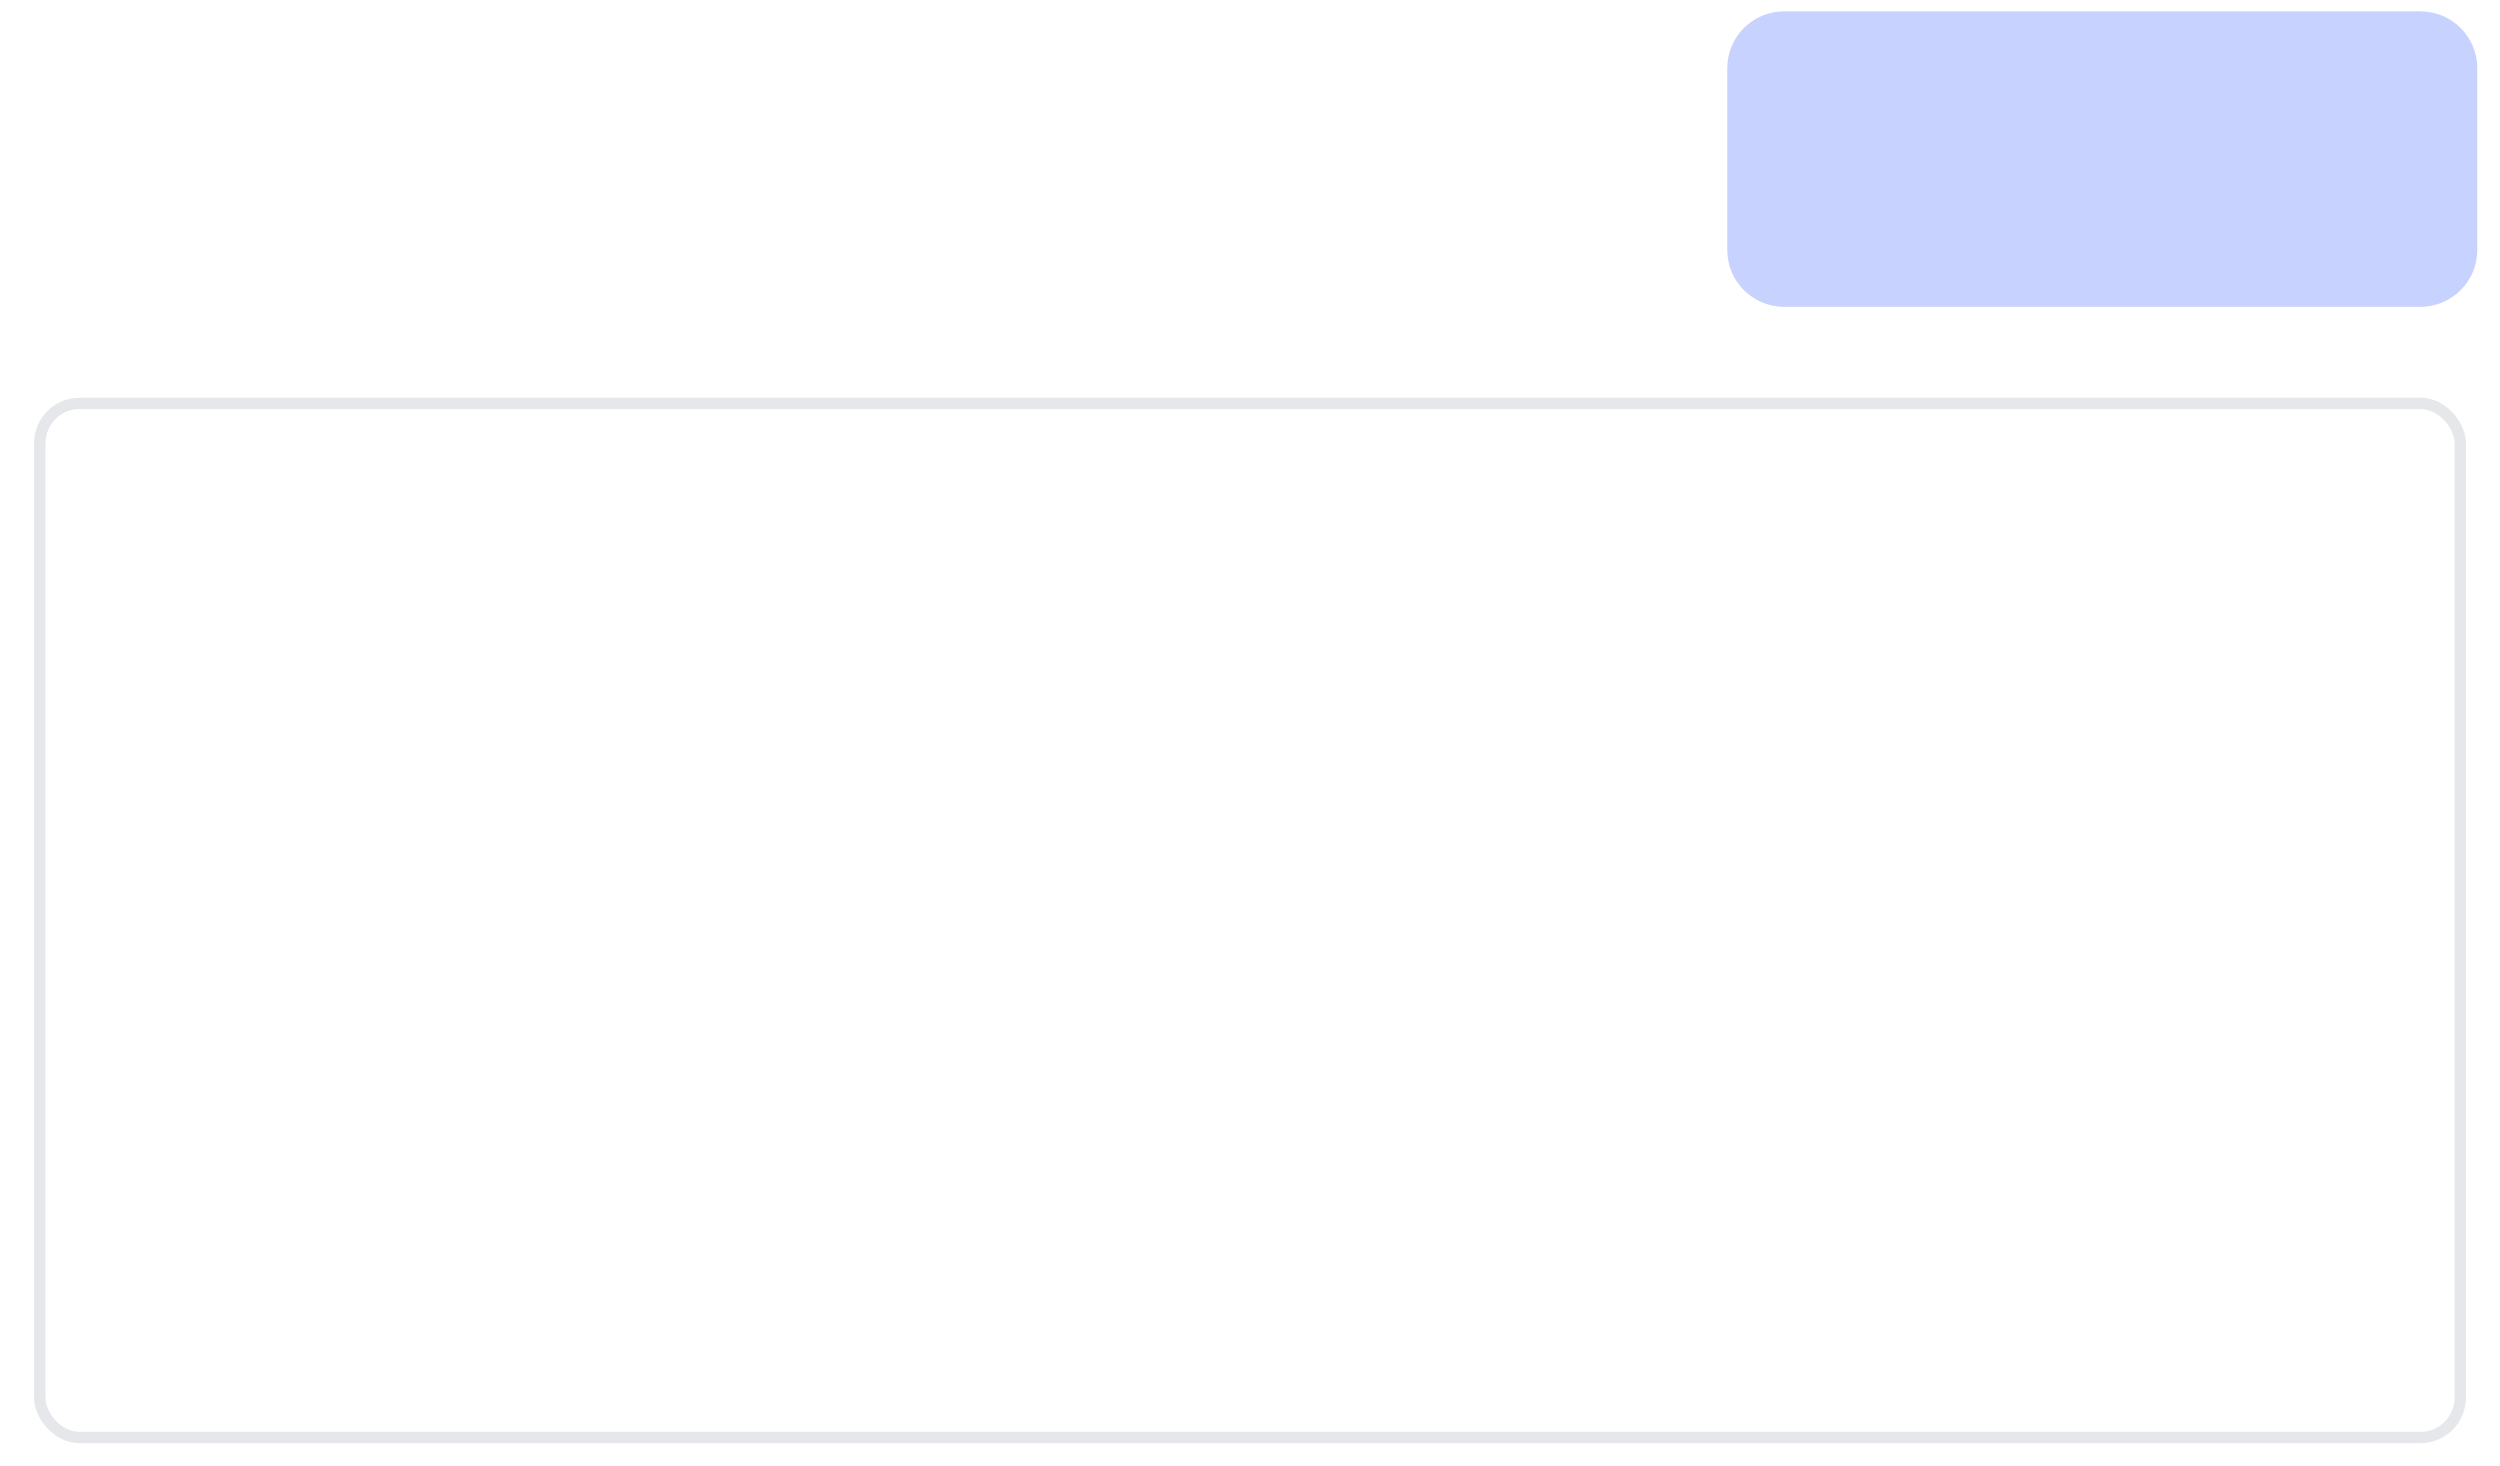 <svg viewBox="0 0 220 129" fill="none" xmlns="http://www.w3.org/2000/svg">
<g filter="url(#filter0_dd_17_213)">
<rect x="3" y="33" width="214" height="92" rx="4" fill="white"/>
<rect x="3.5" y="33.5" width="213" height="91" rx="3.5" stroke="#E5E7EB"/>
</g>
<g filter="url(#filter1_d_17_213)">
<path d="M153 5C153 2.791 154.791 1 157 1H213C215.209 1 217 2.791 217 5V21C217 23.209 215.209 25 213 25H157C154.791 25 153 23.209 153 21V5Z" fill="#C7D2FE"/>
<path d="M157 2H213V0H157V2ZM216 5V21H218V5H216ZM213 24H157V26H213V24ZM154 21V5H152V21H154ZM157 24C155.343 24 154 22.657 154 21H152C152 23.761 154.239 26 157 26V24ZM216 21C216 22.657 214.657 24 213 24V26C215.761 26 218 23.761 218 21H216ZM213 2C214.657 2 216 3.343 216 5H218C218 2.239 215.761 0 213 0V2ZM157 0C154.239 0 152 2.239 152 5H154C154 3.343 155.343 2 157 2V0Z" fill="#C7D2FE"/>
</g>
<defs>
<filter id="filter0_dd_17_213" x="0" y="31" width="220" height="98" filterUnits="userSpaceOnUse" color-interpolation-filters="sRGB">
<feFlood flood-opacity="0" result="BackgroundImageFix"/>
<feColorMatrix in="SourceAlpha" type="matrix" values="0 0 0 0 0 0 0 0 0 0 0 0 0 0 0 0 0 0 127 0" result="hardAlpha"/>
<feOffset dy="1"/>
<feGaussianBlur stdDeviation="1.5"/>
<feComposite in2="hardAlpha" operator="out"/>
<feColorMatrix type="matrix" values="0 0 0 0 0 0 0 0 0 0 0 0 0 0 0 0 0 0 0.1 0"/>
<feBlend mode="normal" in2="BackgroundImageFix" result="effect1_dropShadow_17_213"/>
<feColorMatrix in="SourceAlpha" type="matrix" values="0 0 0 0 0 0 0 0 0 0 0 0 0 0 0 0 0 0 127 0" result="hardAlpha"/>
<feMorphology radius="1" operator="erode" in="SourceAlpha" result="effect2_dropShadow_17_213"/>
<feOffset dy="1"/>
<feGaussianBlur stdDeviation="1"/>
<feComposite in2="hardAlpha" operator="out"/>
<feColorMatrix type="matrix" values="0 0 0 0 0 0 0 0 0 0 0 0 0 0 0 0 0 0 0.1 0"/>
<feBlend mode="normal" in2="effect1_dropShadow_17_213" result="effect2_dropShadow_17_213"/>
<feBlend mode="normal" in="SourceGraphic" in2="effect2_dropShadow_17_213" result="shape"/>
</filter>
<filter id="filter1_d_17_213" x="151" y="0" width="68" height="28" filterUnits="userSpaceOnUse" color-interpolation-filters="sRGB">
<feFlood flood-opacity="0" result="BackgroundImageFix"/>
<feColorMatrix in="SourceAlpha" type="matrix" values="0 0 0 0 0 0 0 0 0 0 0 0 0 0 0 0 0 0 127 0" result="hardAlpha"/>
<feOffset dy="1"/>
<feGaussianBlur stdDeviation="1"/>
<feComposite in2="hardAlpha" operator="out"/>
<feColorMatrix type="matrix" values="0 0 0 0 0 0 0 0 0 0 0 0 0 0 0 0 0 0 0.05 0"/>
<feBlend mode="normal" in2="BackgroundImageFix" result="effect1_dropShadow_17_213"/>
<feBlend mode="normal" in="SourceGraphic" in2="effect1_dropShadow_17_213" result="shape"/>
</filter>
</defs>
</svg>
